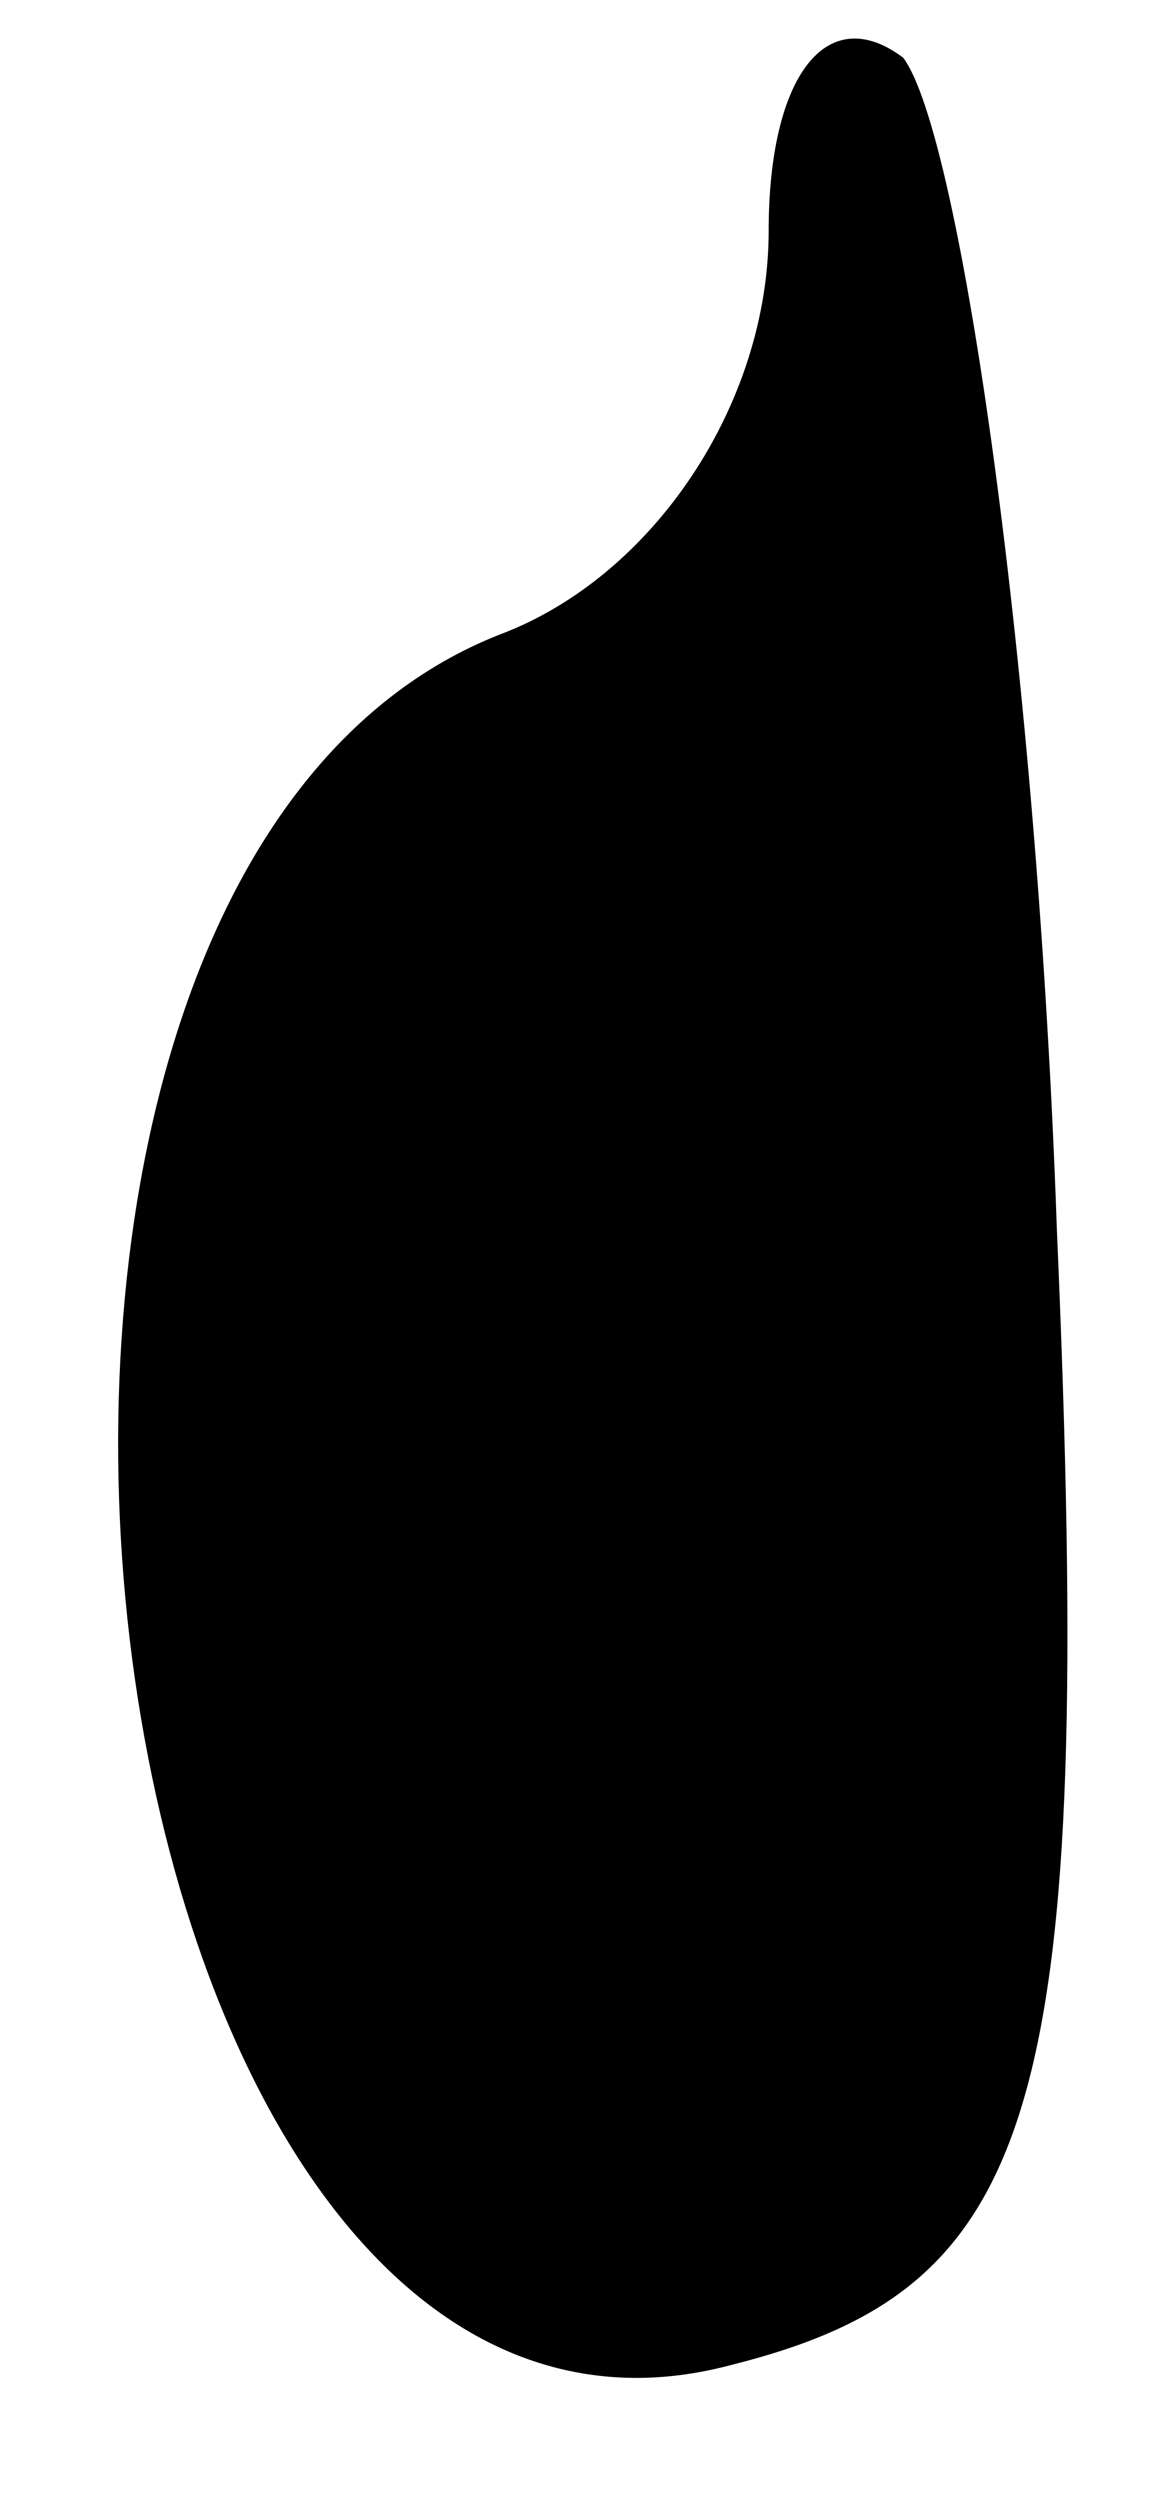 <?xml version="1.0" standalone="no"?>
<!DOCTYPE svg PUBLIC "-//W3C//DTD SVG 20010904//EN"
 "http://www.w3.org/TR/2001/REC-SVG-20010904/DTD/svg10.dtd">
<svg version="1.0" xmlns="http://www.w3.org/2000/svg"
 width="6pt" height="13pt" viewBox="0 0 6 13"
 preserveAspectRatio="xMidYMid meet">
<g transform="translate(0,13) scale(0.1,-0.1)"
fill="#000000" stroke="none">
<path fill="#000000" stroke="none" d="M40 118 c0 -9 -6 -18 -14 -21 -33 -13
-22 -99 12 -90 16 4 19 13 17 59 -1 29 -5 57 -8 61 -4 3 -7 -1 -7 -9z"/>
</g>
</svg>
